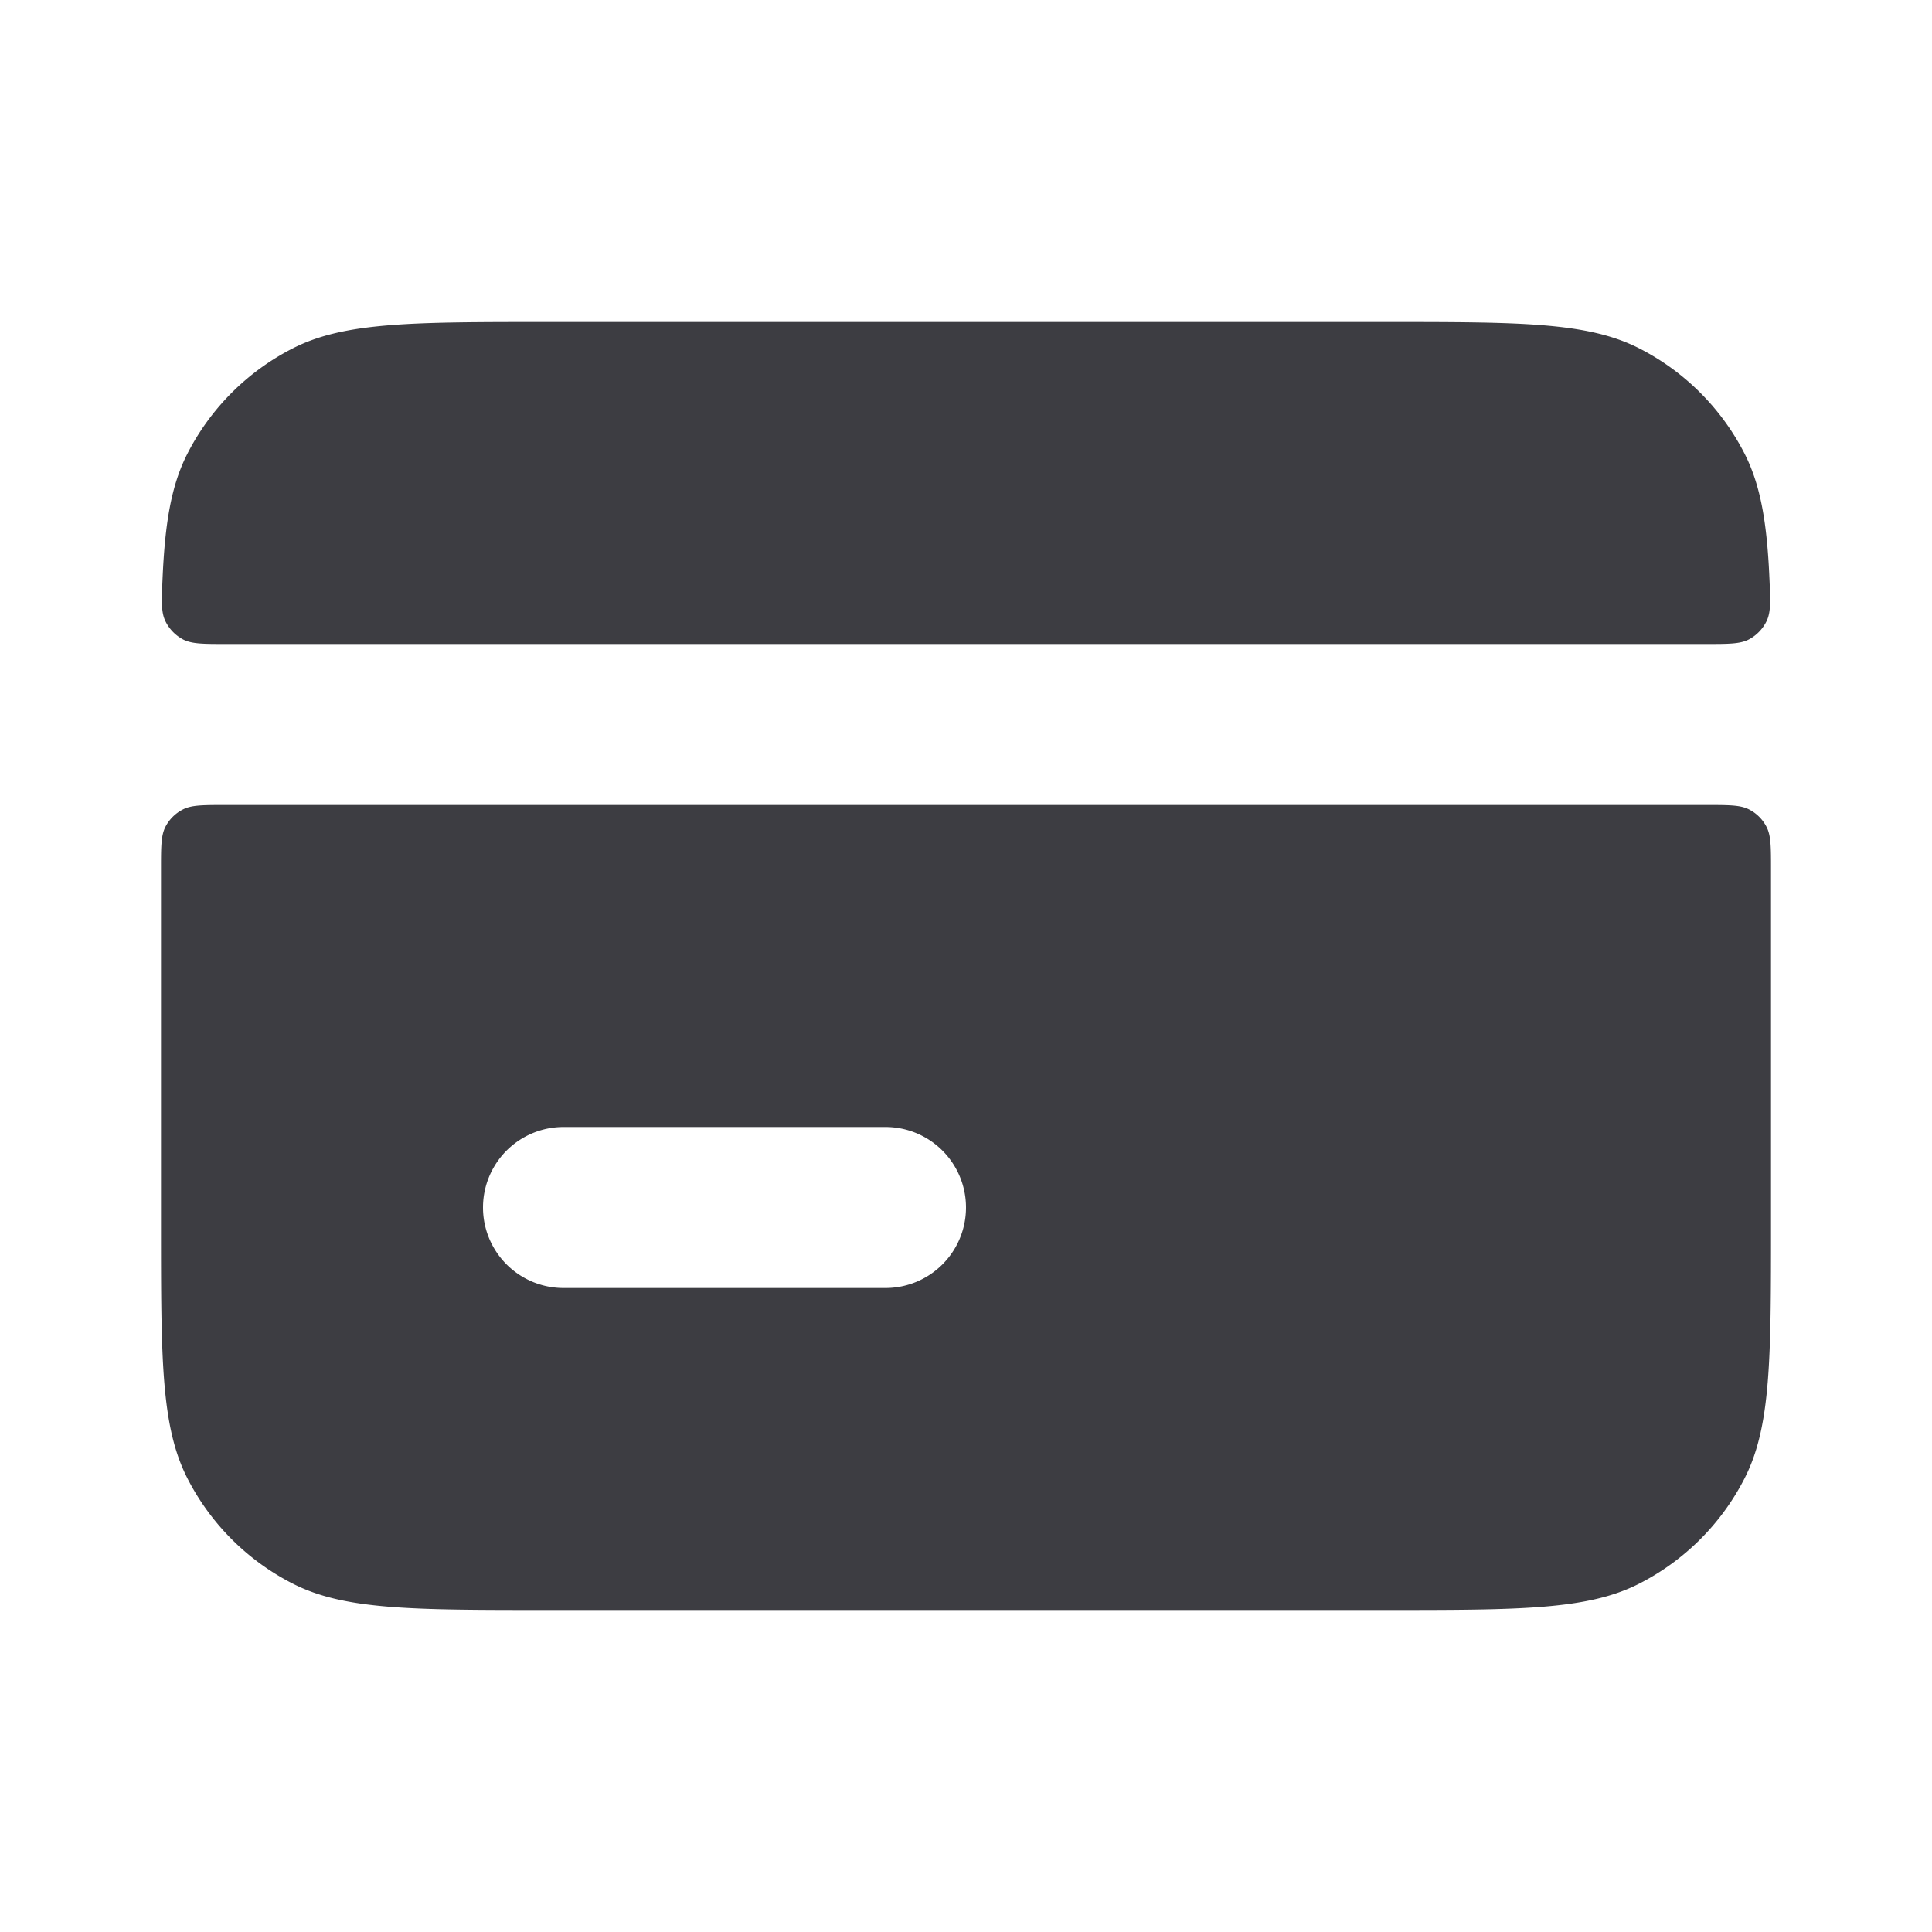 <svg width="24" height="24" viewBox="0 0 24 24" fill="none" xmlns="http://www.w3.org/2000/svg"><path fill-rule="evenodd" clip-rule="evenodd" d="M2.807 8c-.283 0-.424 0-.534-.057a.511.511 0 0 1-.22-.23c-.052-.111-.046-.247-.034-.519.03-.692.107-1.162.308-1.556a3 3 0 0 1 1.311-1.311C4.28 4 5.12 4 6.8 4h10.4c1.68 0 2.52 0 3.162.327a3 3 0 0 1 1.311 1.311c.2.394.278.864.308 1.556.012.272.018.408-.035.52a.511.511 0 0 1-.22.229c-.109.057-.25.057-.533.057H2.807ZM2 10.8c0-.28 0-.42.054-.527a.5.5 0 0 1 .219-.218C2.38 10 2.52 10 2.8 10h18.4c.28 0 .42 0 .527.055a.5.5 0 0 1 .218.218c.055.107.055.247.055.527v4.4c0 1.68 0 2.52-.327 3.162a3 3 0 0 1-1.311 1.311C19.72 20 18.88 20 17.2 20H6.8c-1.68 0-2.52 0-3.162-.327a3 3 0 0 1-1.311-1.311C2 17.72 2 16.88 2 15.2v-4.4ZM7 14a1 1 0 1 0 0 2h4a1 1 0 1 0 0-2H7Z" fill="#3D3D42"/></svg>